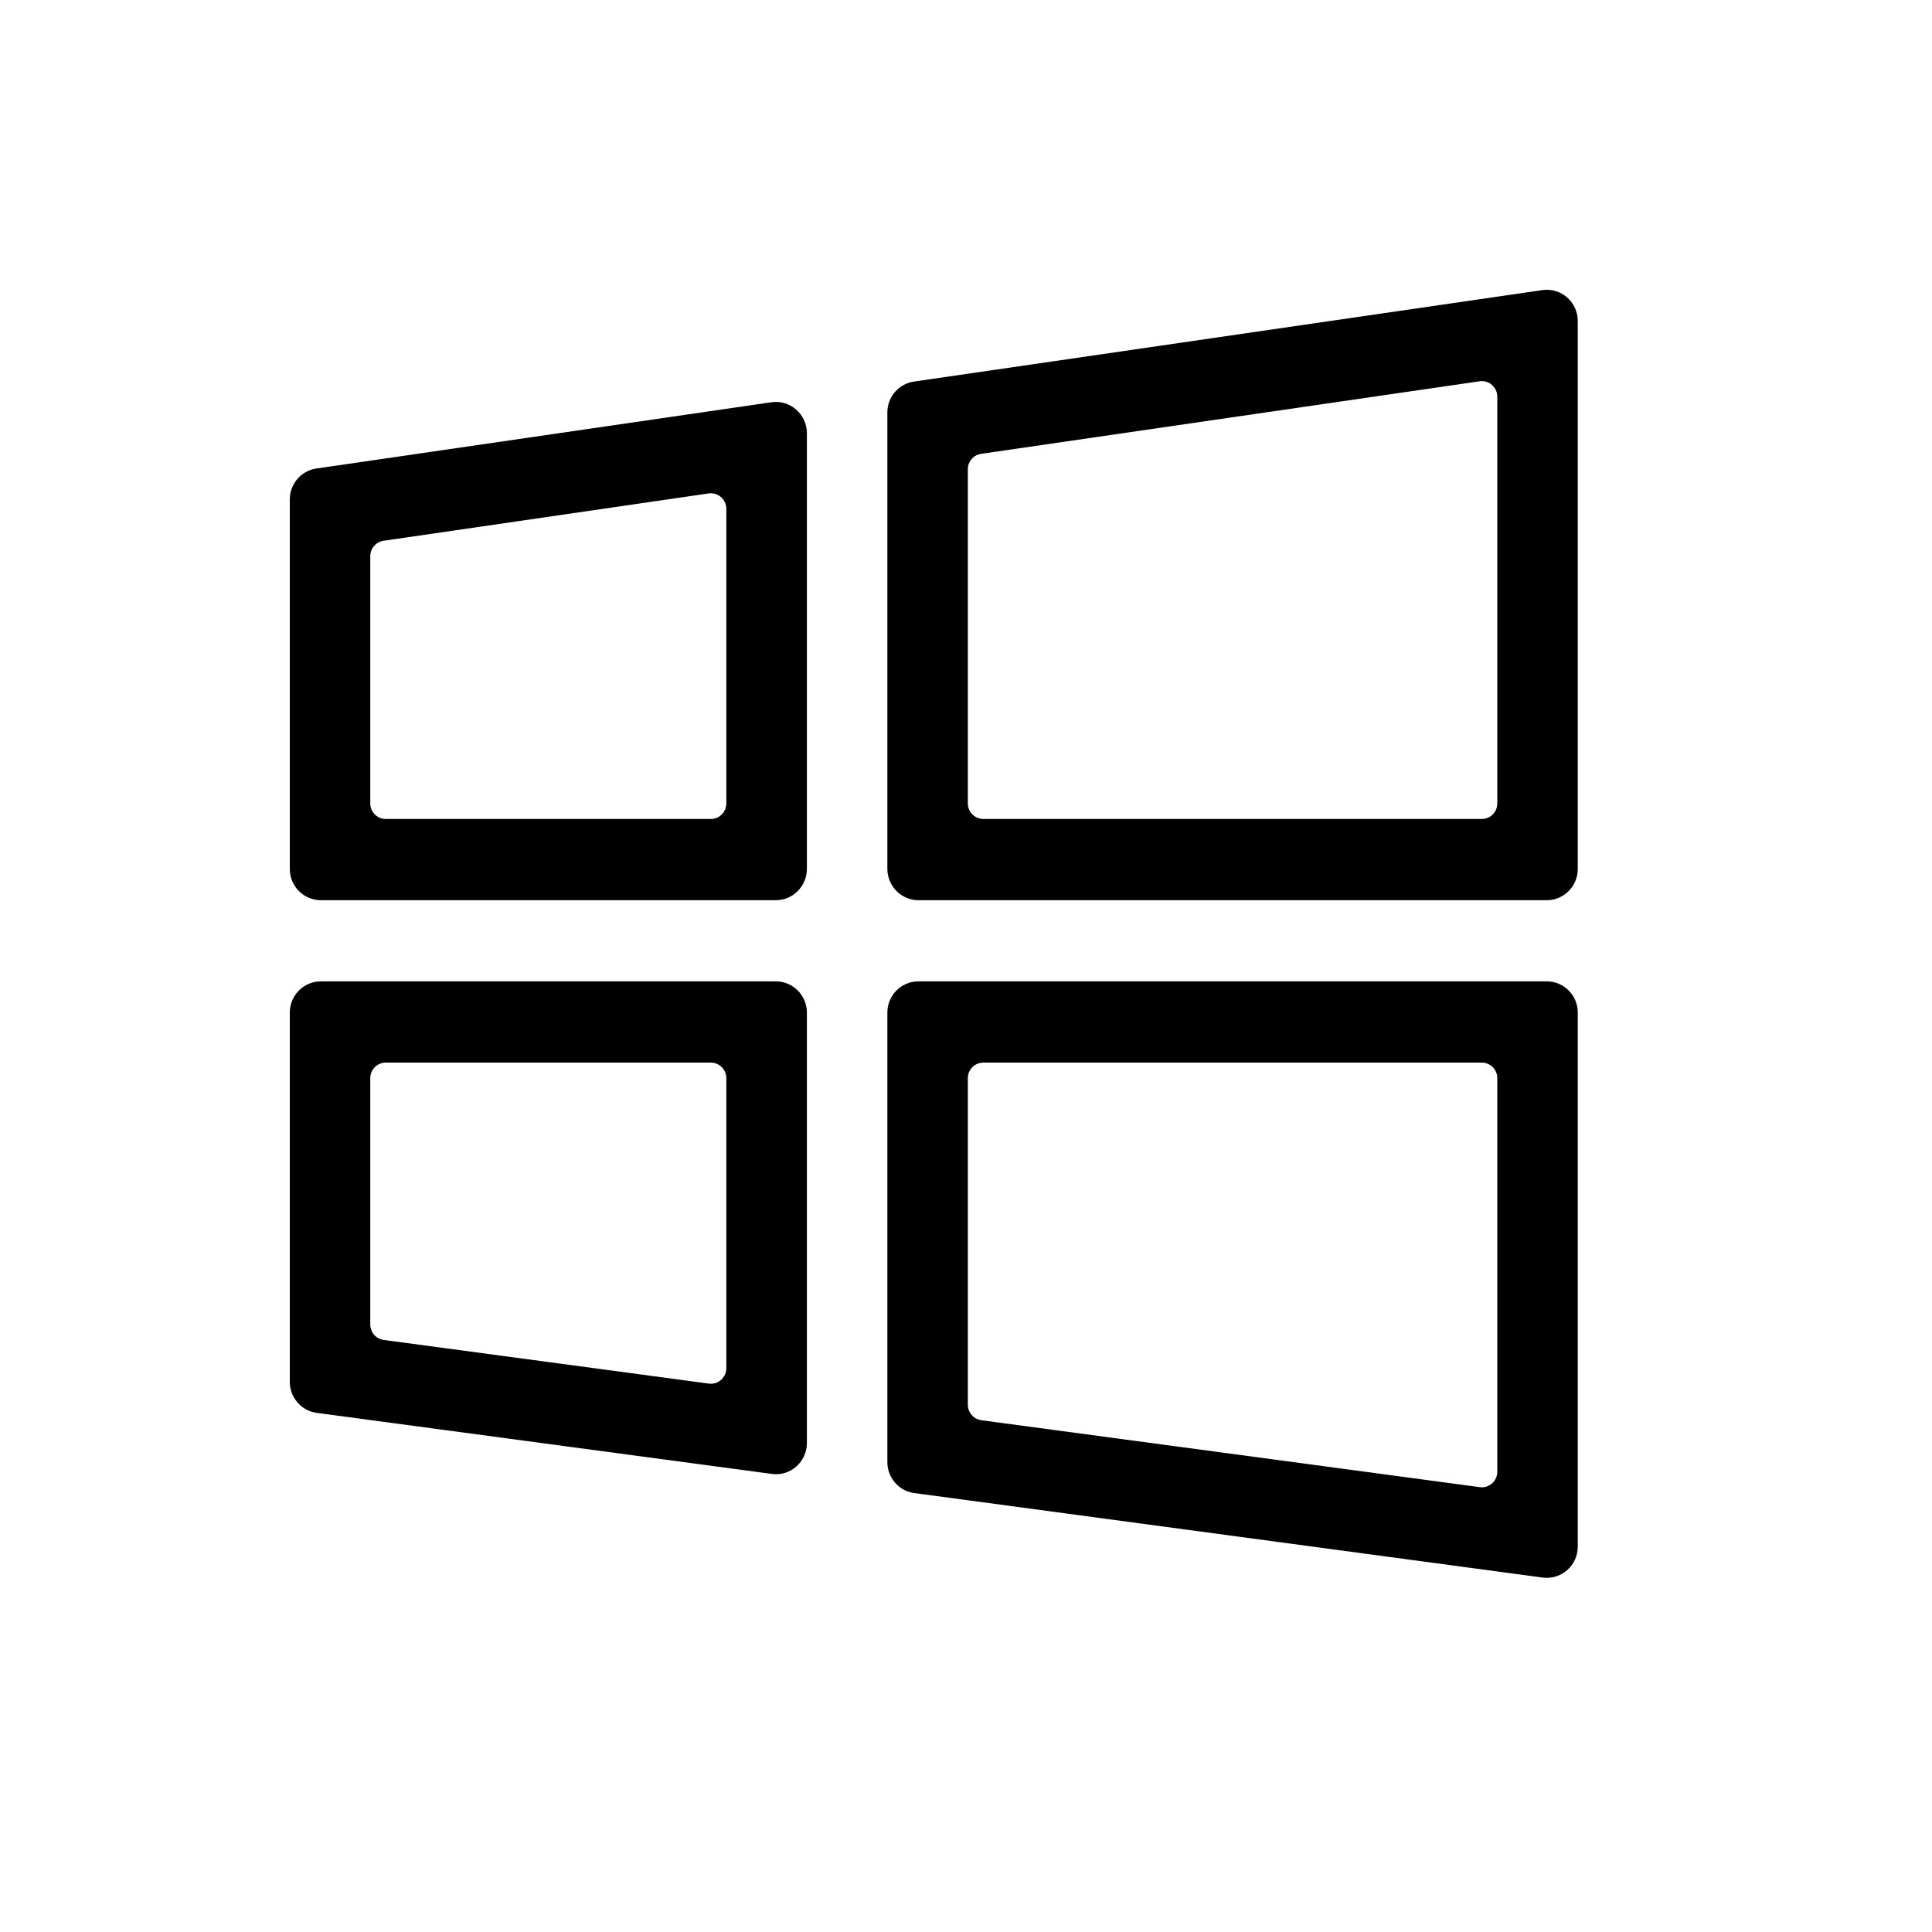 <svg width="20" height="20" viewBox="0 0 20 20" fill="none" xmlns="http://www.w3.org/2000/svg">
<path fill-rule="evenodd" clip-rule="evenodd" d="M8.353 4.484C8.352 4.287 8.179 4.136 7.986 4.164L3.275 4.85C3.117 4.873 3 5.009 3 5.17V8.995C3 9.174 3.143 9.318 3.32 9.319L8.032 9.319C8.209 9.318 8.352 9.174 8.353 8.996V4.484ZM3.971 5.598C3.892 5.609 3.833 5.677 3.833 5.758V8.317C3.833 8.406 3.905 8.478 3.994 8.478H7.359C7.447 8.478 7.519 8.406 7.519 8.317V5.268C7.519 5.17 7.433 5.094 7.336 5.108L3.971 5.598Z" fill="black"/>
<path fill-rule="evenodd" clip-rule="evenodd" d="M8.032 10.159H3.321C3.144 10.159 3 10.304 3 10.482V14.305C3 14.467 3.119 14.604 3.278 14.626L7.99 15.258C8.182 15.284 8.352 15.134 8.353 14.939V10.482C8.352 10.304 8.209 10.159 8.032 10.159ZM7.519 11.161C7.519 11.072 7.447 11 7.359 11H3.994C3.905 11 3.833 11.072 3.833 11.161V13.711C3.833 13.792 3.893 13.86 3.972 13.871L7.338 14.323C7.434 14.336 7.519 14.26 7.519 14.163V11.161Z" fill="black"/>
<path fill-rule="evenodd" clip-rule="evenodd" d="M9.186 15.136C9.186 15.298 9.305 15.435 9.464 15.456L15.97 16.331C16.163 16.356 16.333 16.206 16.333 16.01V10.482C16.333 10.304 16.19 10.159 16.013 10.159H9.506C9.33 10.159 9.186 10.304 9.186 10.482L9.186 15.136ZM10.18 11C10.091 11 10.019 11.072 10.019 11.161V14.541C10.019 14.623 10.079 14.691 10.158 14.702L15.319 15.395C15.415 15.408 15.5 15.332 15.5 15.235V11.161C15.5 11.072 15.428 11 15.34 11H10.18Z" fill="black"/>
<path fill-rule="evenodd" clip-rule="evenodd" d="M9.506 9.319H16.013C16.19 9.318 16.333 9.174 16.333 8.995V3.323C16.333 3.126 16.16 2.975 15.967 3.003L9.461 3.95C9.303 3.973 9.186 4.109 9.186 4.27L9.186 8.995C9.186 9.173 9.33 9.318 9.506 9.319ZM10.019 8.317C10.019 8.406 10.091 8.478 10.18 8.478H15.34C15.428 8.478 15.5 8.406 15.5 8.317V4.107C15.5 4.009 15.414 3.933 15.317 3.947L10.157 4.698C10.078 4.709 10.019 4.777 10.019 4.858V8.317Z" fill="black"/>
</svg>
